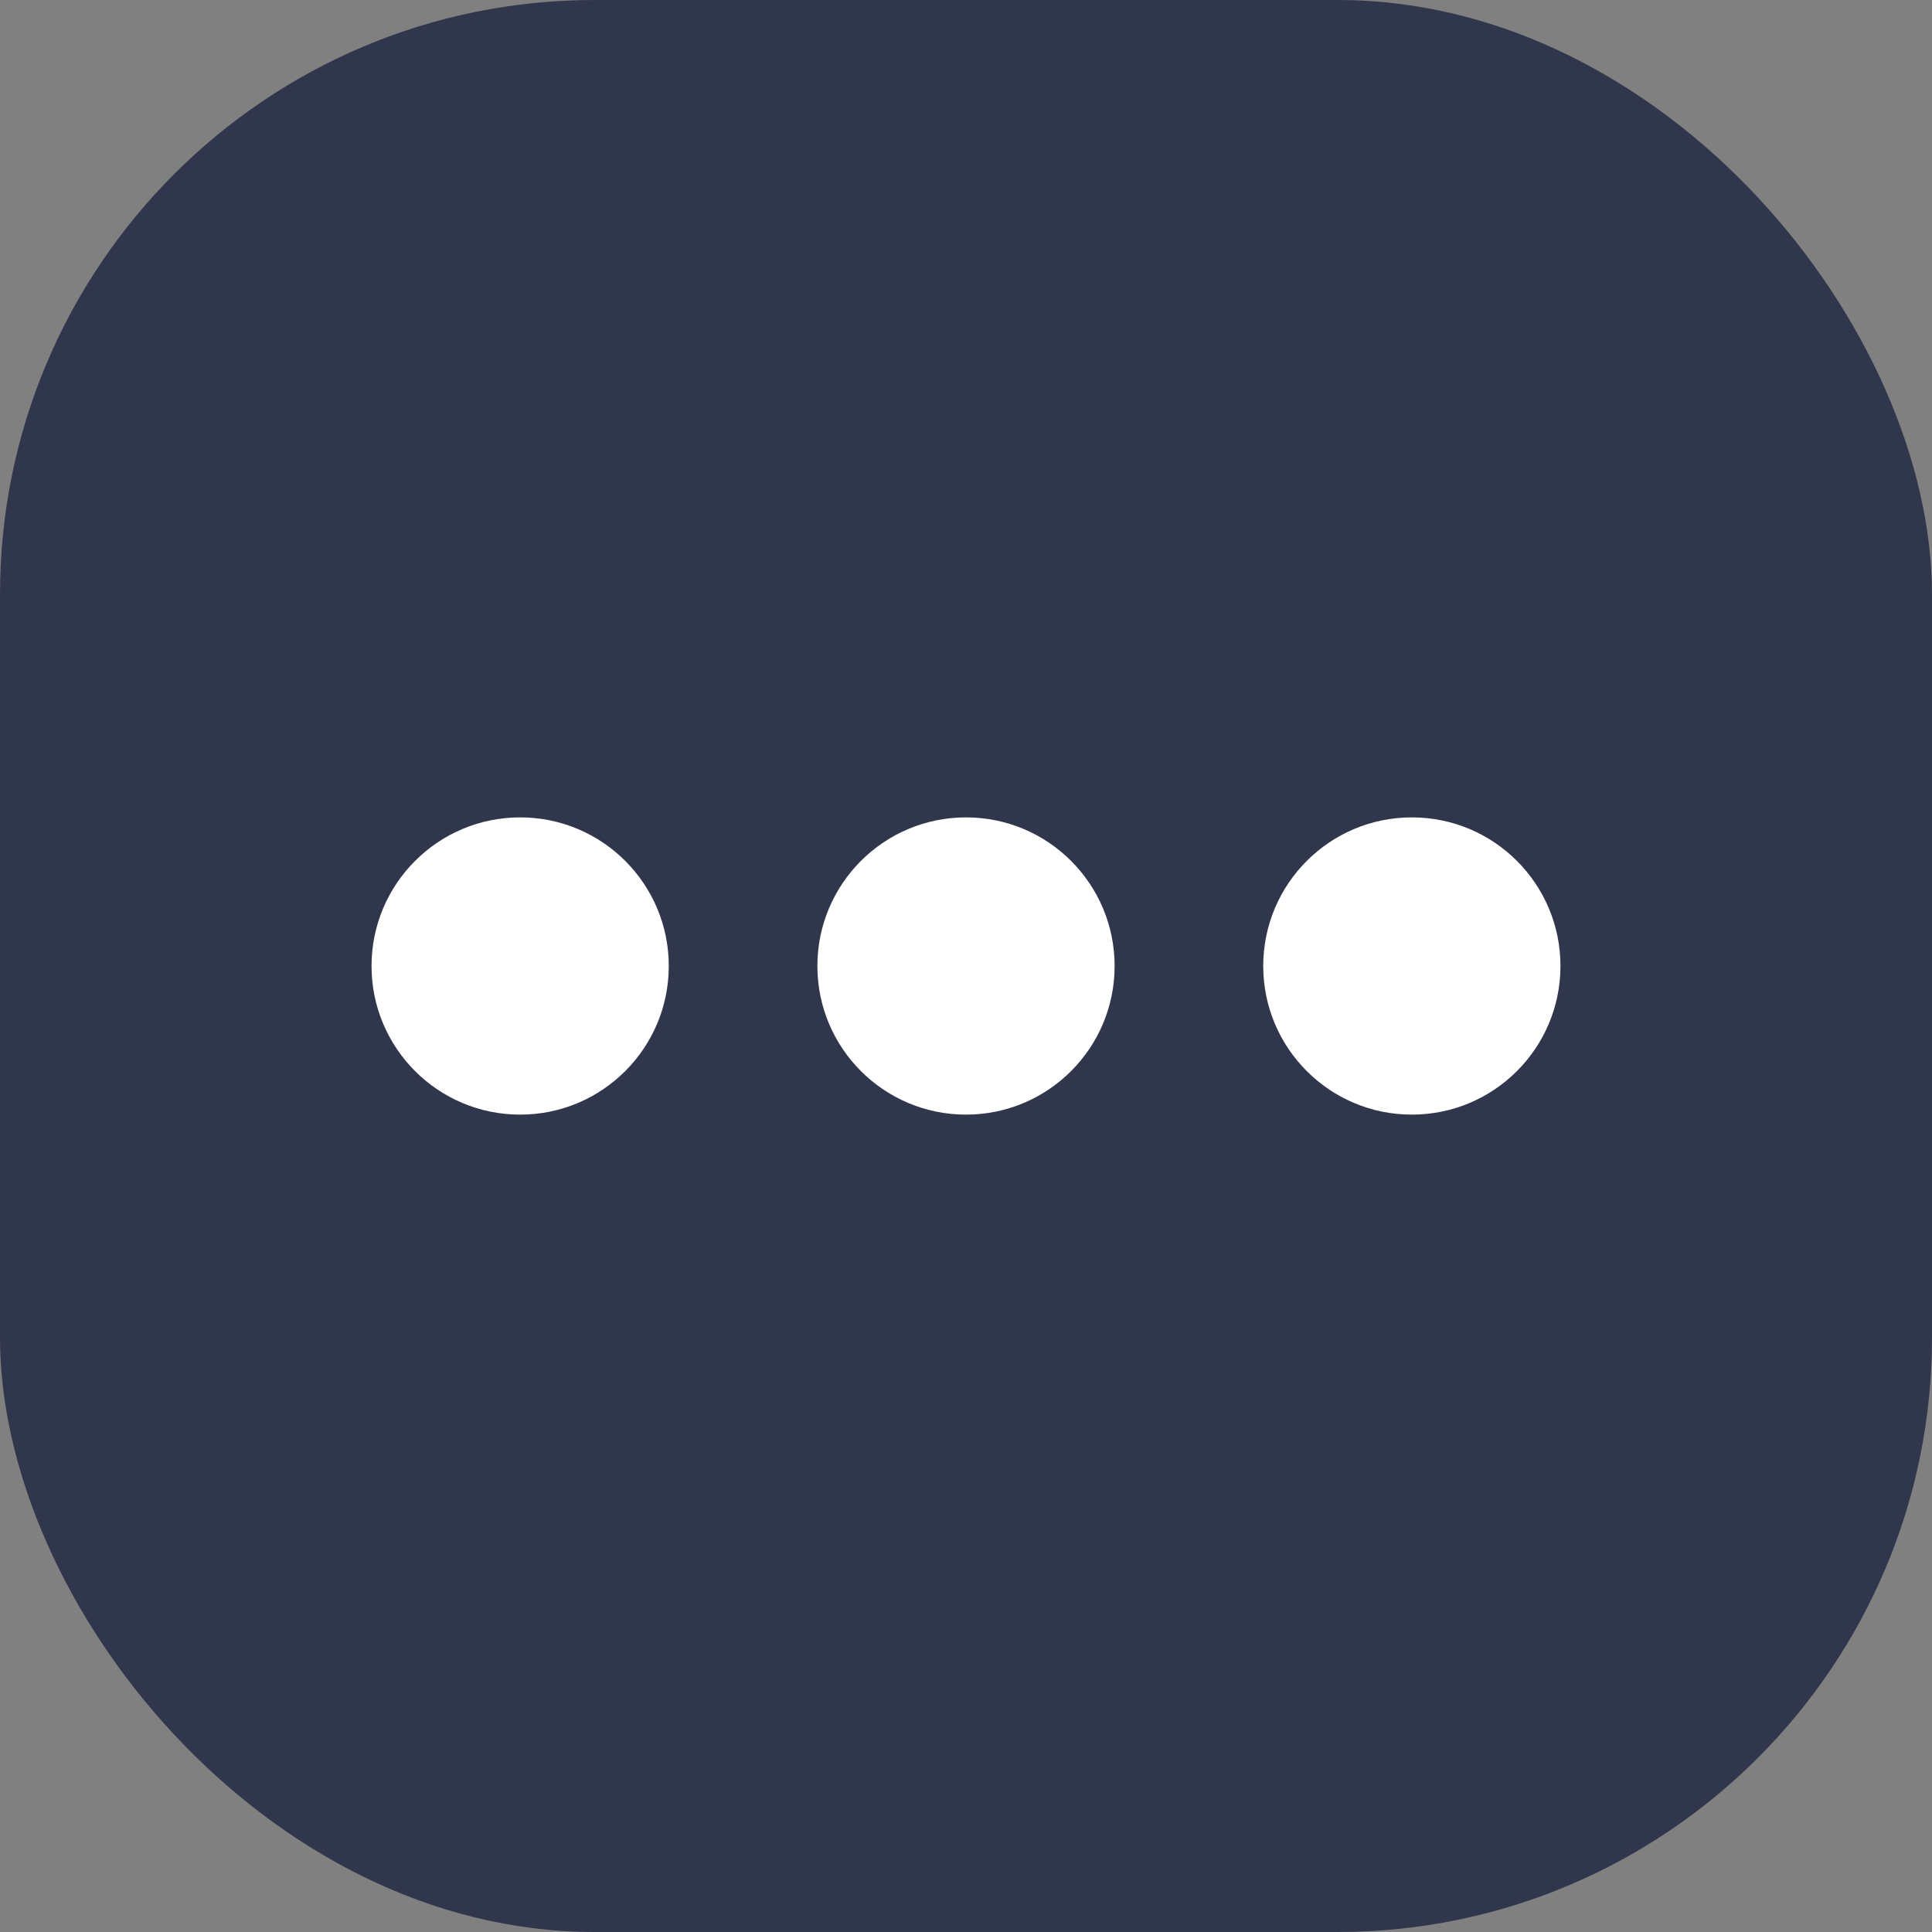    <svg
              width='26'
              height='26'
              viewBox='0 0 26 26'
              fill='none'
              xmlns='http://www.w3.org/2000/svg'
            >
              <rect x="0" y="0" width="26" height="26" fill="#808080" stroke="none"/>
              <rect width='26' height='26' rx='8' fill='#30374D' />
              <circle cx='7' cy='13' r='2' fill='white' />
              <circle cx='13' cy='13' r='2' fill='white' />
              <circle cx='19' cy='13' r='2' fill='white' />
            </svg>